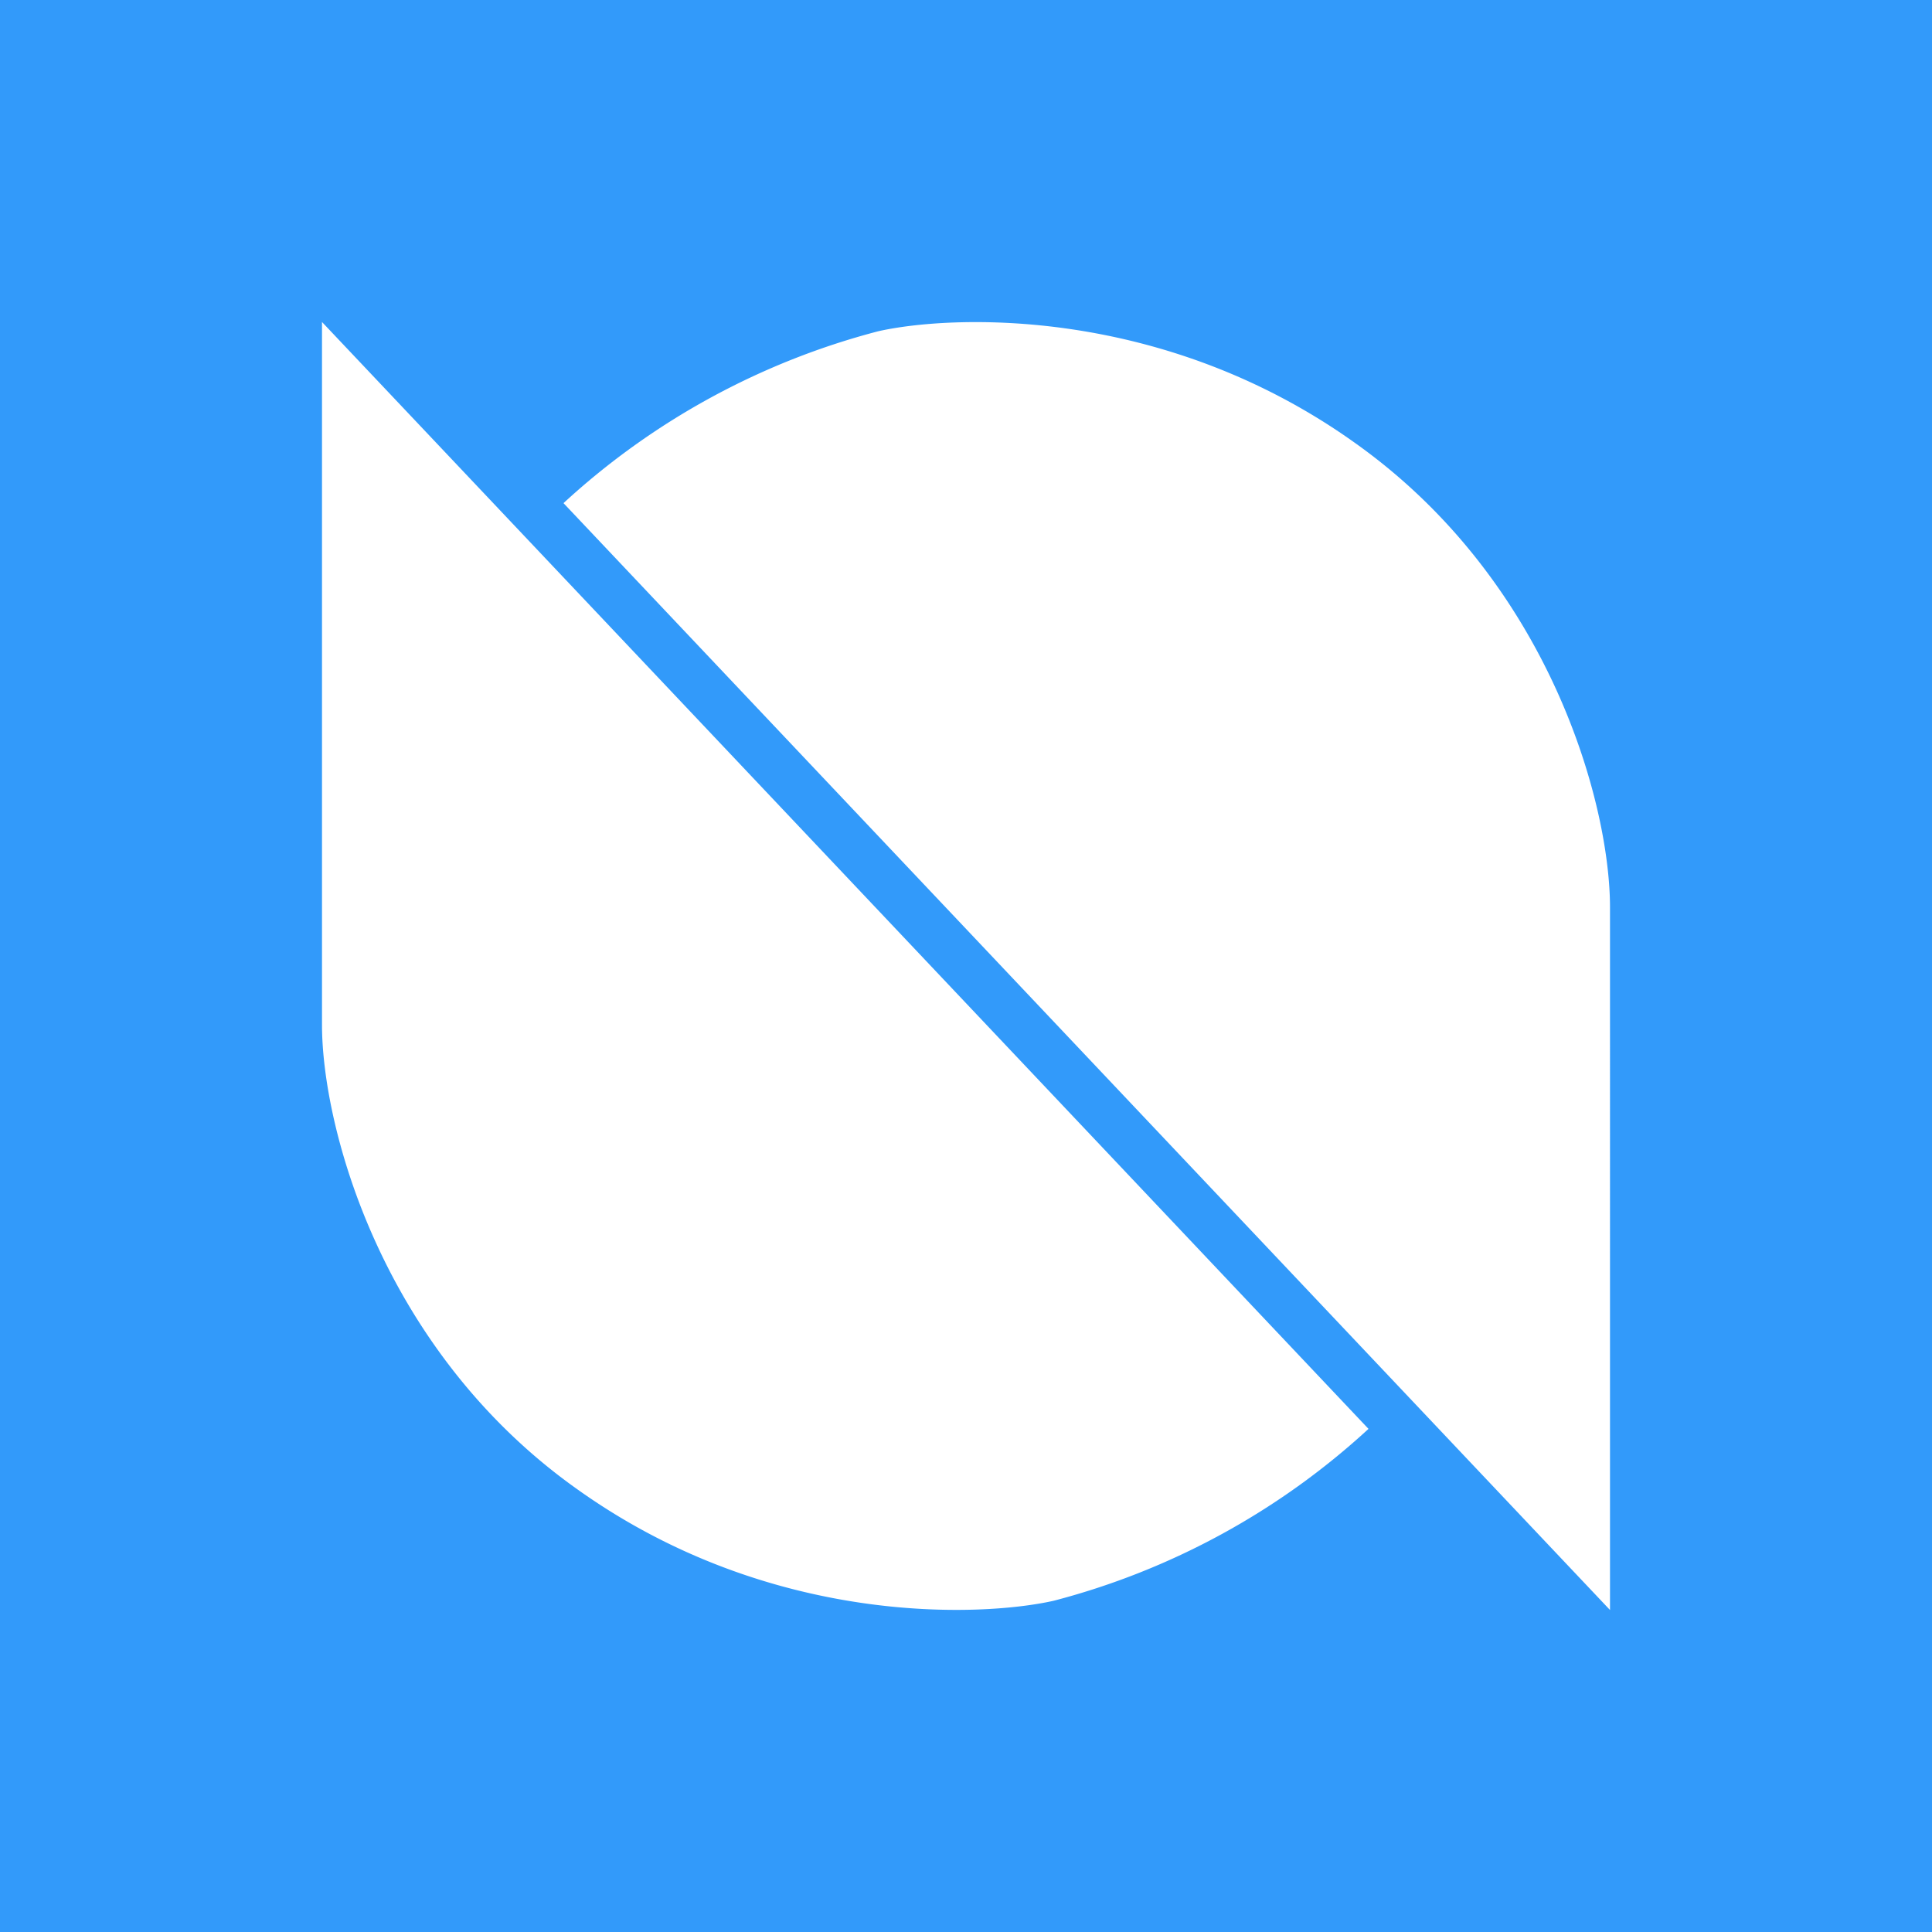 <svg xmlns="http://www.w3.org/2000/svg" width="24" height="24" fill="none" viewBox="0 0 24 24">
    <rect x="0" y="0" width="24" height="24" fill="#333333" stroke="none"/>
    <g clip-path="url(#ONG__a)">
        <path fill="#329AFA" d="M24 0H0v24h24z"/>
        <path fill="#fff" d="M4 12.725V4l13 13.75a9.2 9.2 0 0 1-3.91 2.135c-.885.2-3.525.335-5.94-1.4C4.735 16.76 4 14 4 12.73zm16-1.45V20L7 6.25a9.2 9.2 0 0 1 3.91-2.135c.885-.2 3.525-.335 5.94 1.4C19.265 7.24 20 10 20 11.27z"/>
    </g>
    <defs>
        <clipPath id="ONG__a">
            <path fill="#fff" d="M0 0h24v24H0z"/>
        </clipPath>
    </defs>
</svg>
